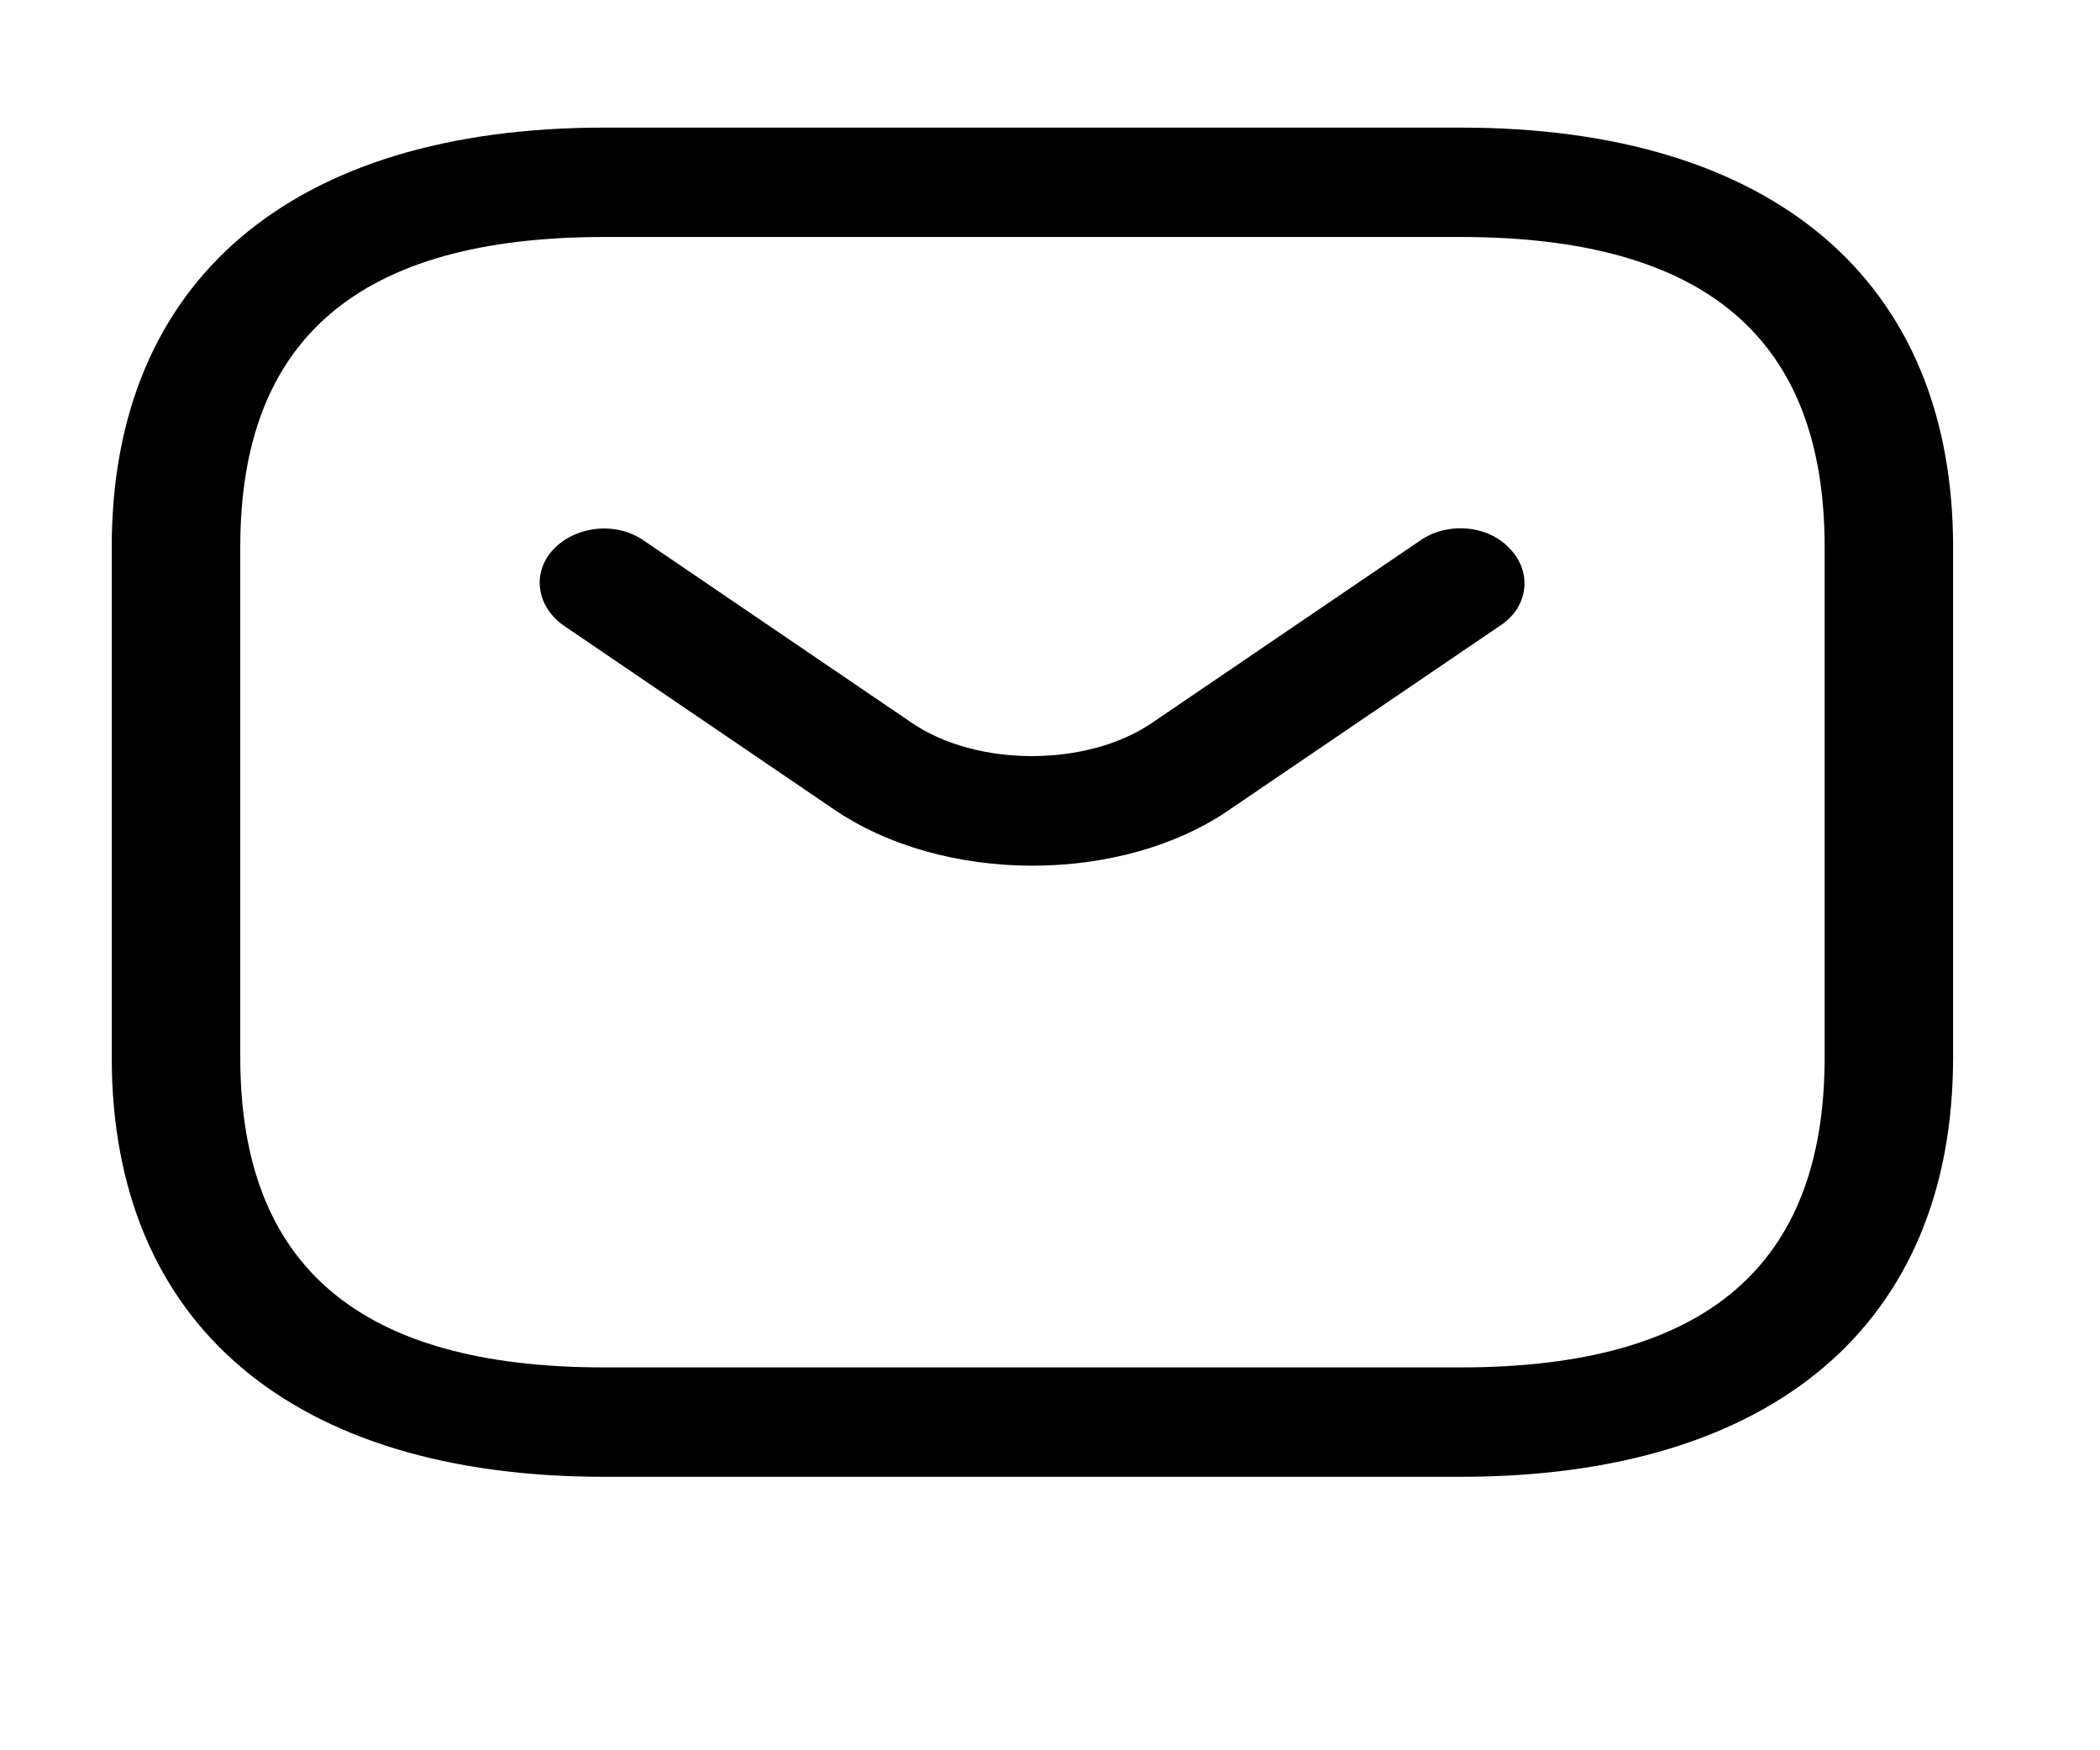 <svg width="24" height="20" viewBox="0 0 24 20" fill="none" xmlns="http://www.w3.org/2000/svg">
<path d="M16.693 16.875H6.905C3.333 16.875 1.277 15.125 1.277 12.083V6.25C1.277 3.208 3.333 1.458 6.905 1.458H16.693C20.266 1.458 22.321 3.208 22.321 6.25V12.083C22.321 15.125 20.266 16.875 16.693 16.875ZM6.905 2.708C4.106 2.708 2.746 3.867 2.746 6.25V12.083C2.746 14.467 4.106 15.625 6.905 15.625H16.693C19.492 15.625 20.853 14.467 20.853 12.083V6.25C20.853 3.867 19.492 2.708 16.693 2.708H6.905Z" fill="black"/>
<path d="M11.799 9.892C10.976 9.892 10.145 9.675 9.508 9.233L6.445 7.15C6.131 6.933 6.073 6.542 6.327 6.275C6.582 6.008 7.042 5.958 7.355 6.175L10.418 8.258C11.162 8.767 12.425 8.767 13.169 8.258L16.233 6.175C16.546 5.958 17.015 6 17.26 6.275C17.515 6.542 17.466 6.942 17.143 7.15L14.079 9.233C13.453 9.675 12.621 9.892 11.799 9.892Z" fill="black"/>
</svg>
